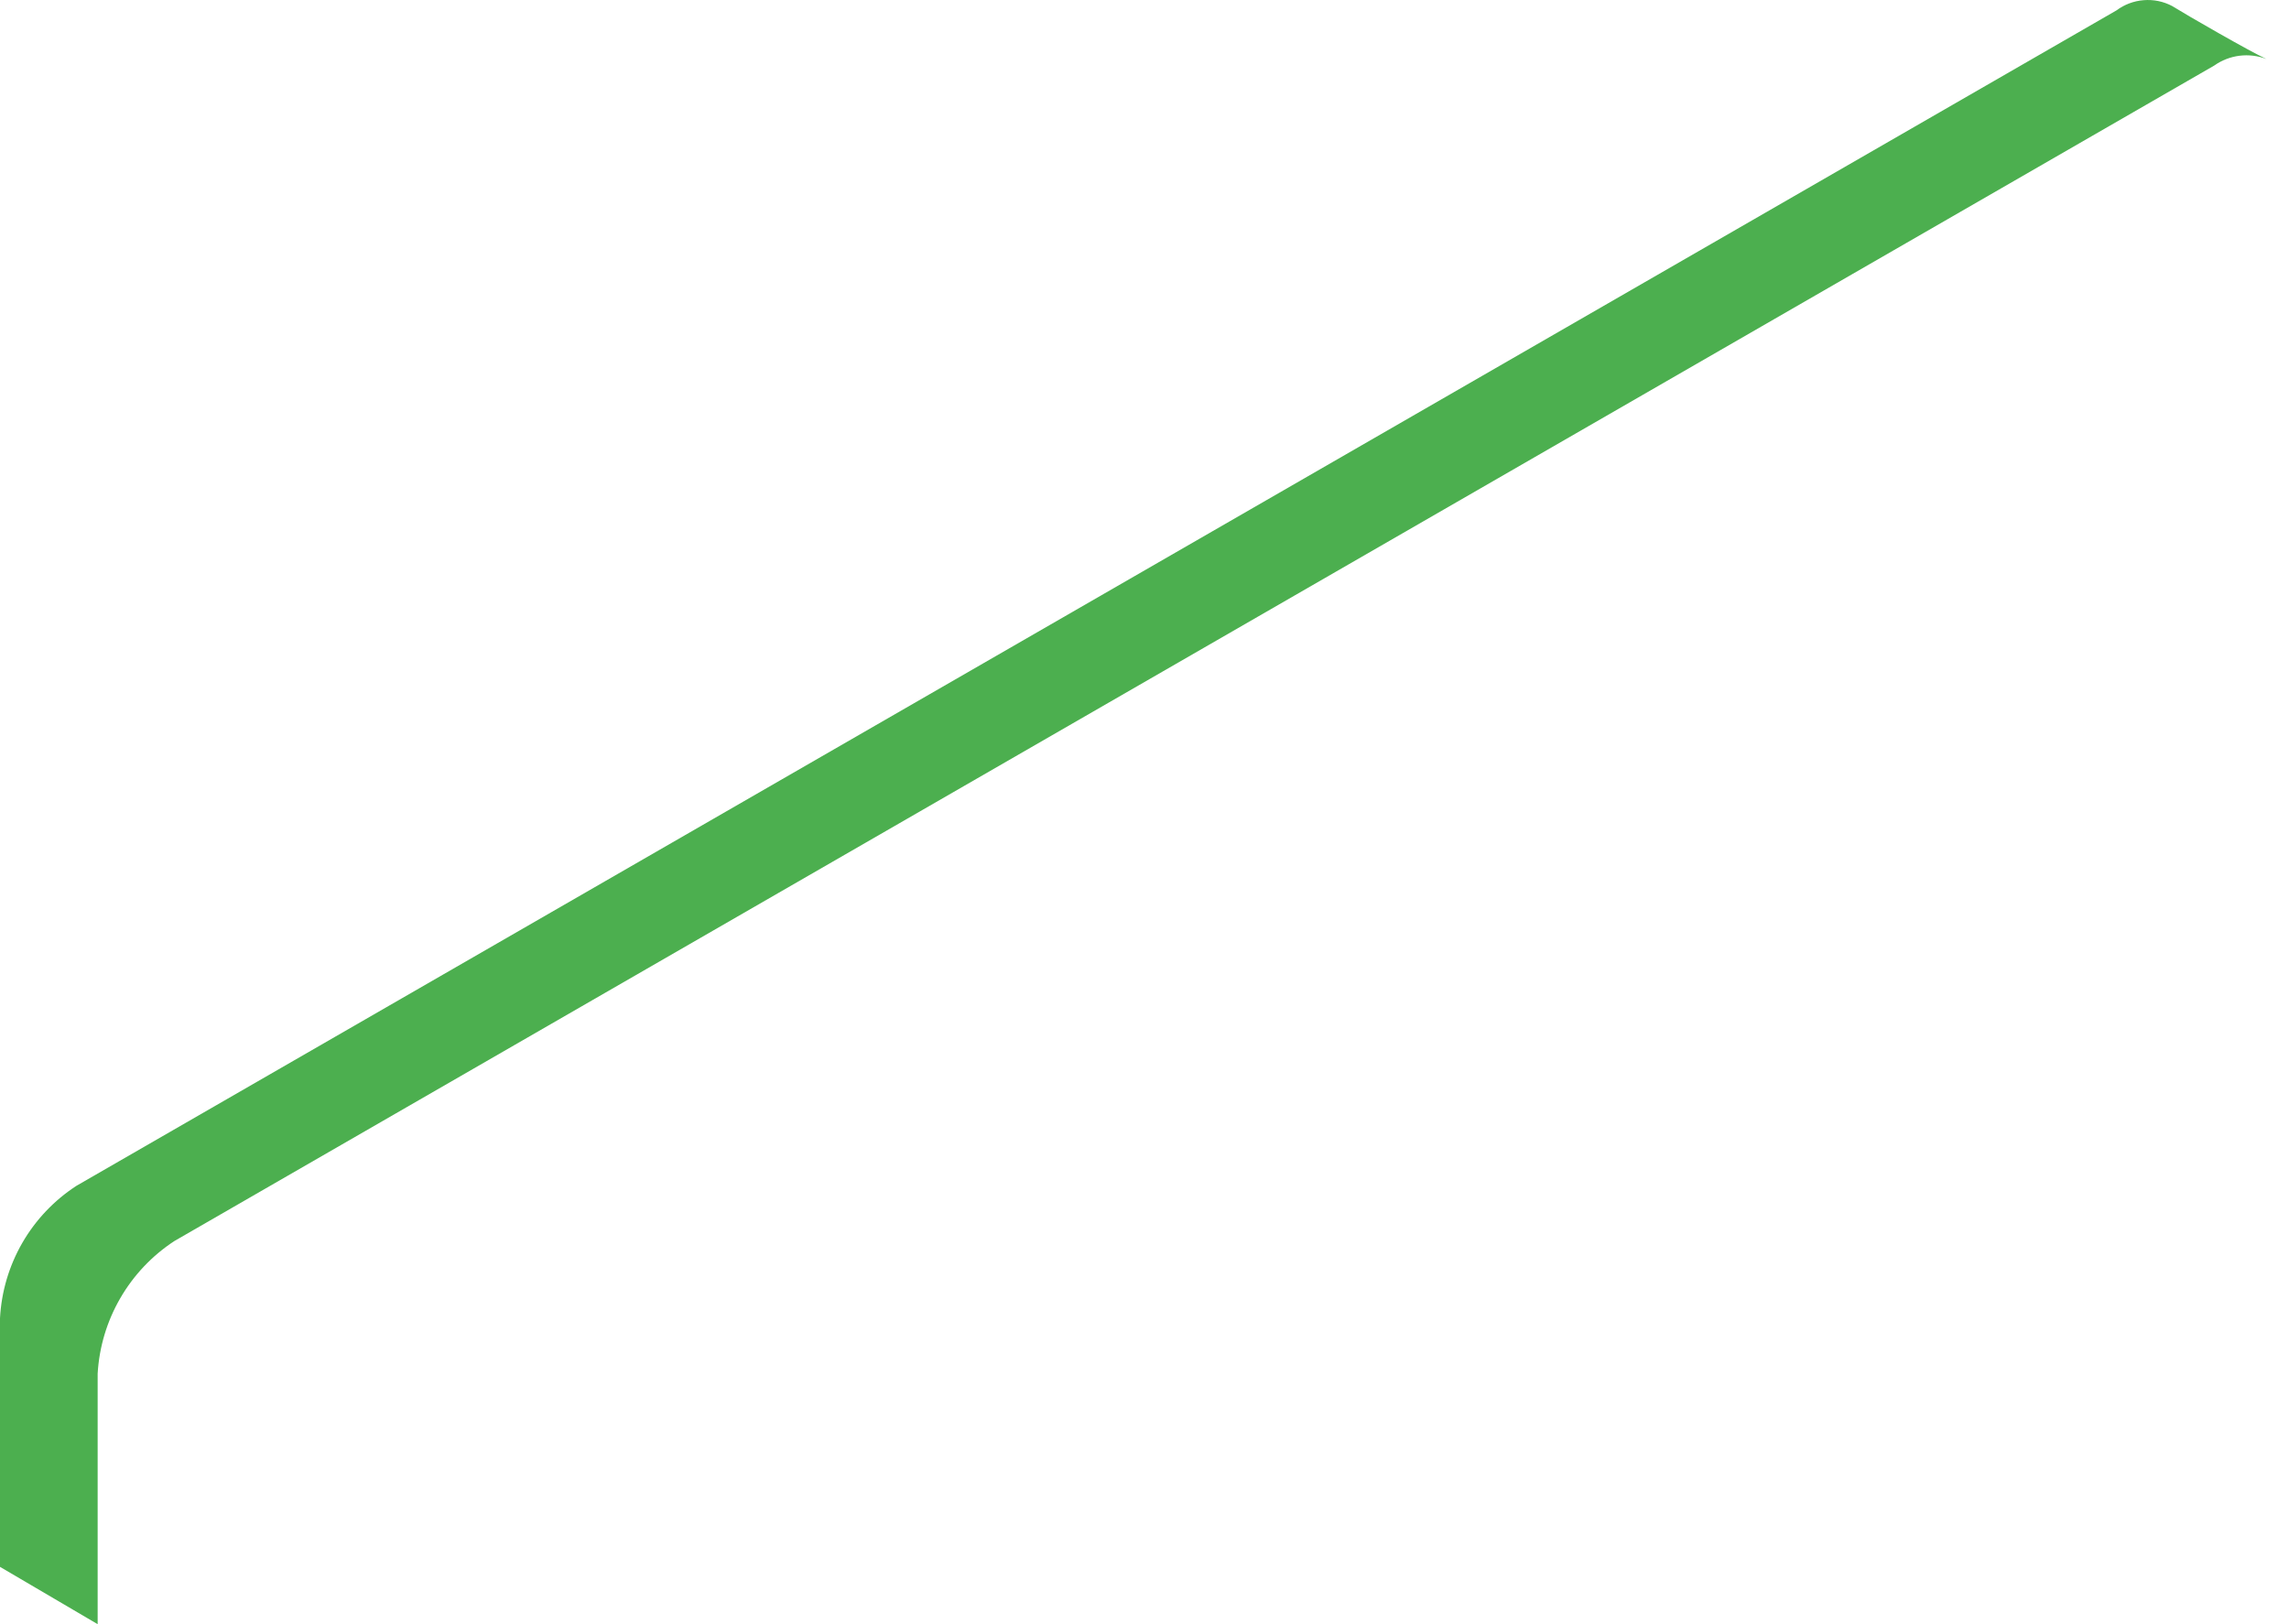 <svg width="62" height="44" viewBox="0 0 62 44" fill="none" xmlns="http://www.w3.org/2000/svg">
<path d="M61.391 1.6C61.159 1.51 60.907 1.479 60.66 1.51C60.412 1.541 60.176 1.633 59.973 1.777L4.724 33.62C4.12 34.015 3.618 34.546 3.257 35.17C2.896 35.794 2.686 36.495 2.645 37.215V44L0 42.447V35.712C0.038 34.993 0.245 34.293 0.605 33.669C0.965 33.046 1.467 32.516 2.071 32.124L57.328 0.281C57.541 0.122 57.796 0.026 58.062 0.005C58.328 -0.017 58.594 0.037 58.831 0.161C59.228 0.409 60.952 1.401 61.391 1.6Z" fill="#4CAF4F"/>
</svg>
